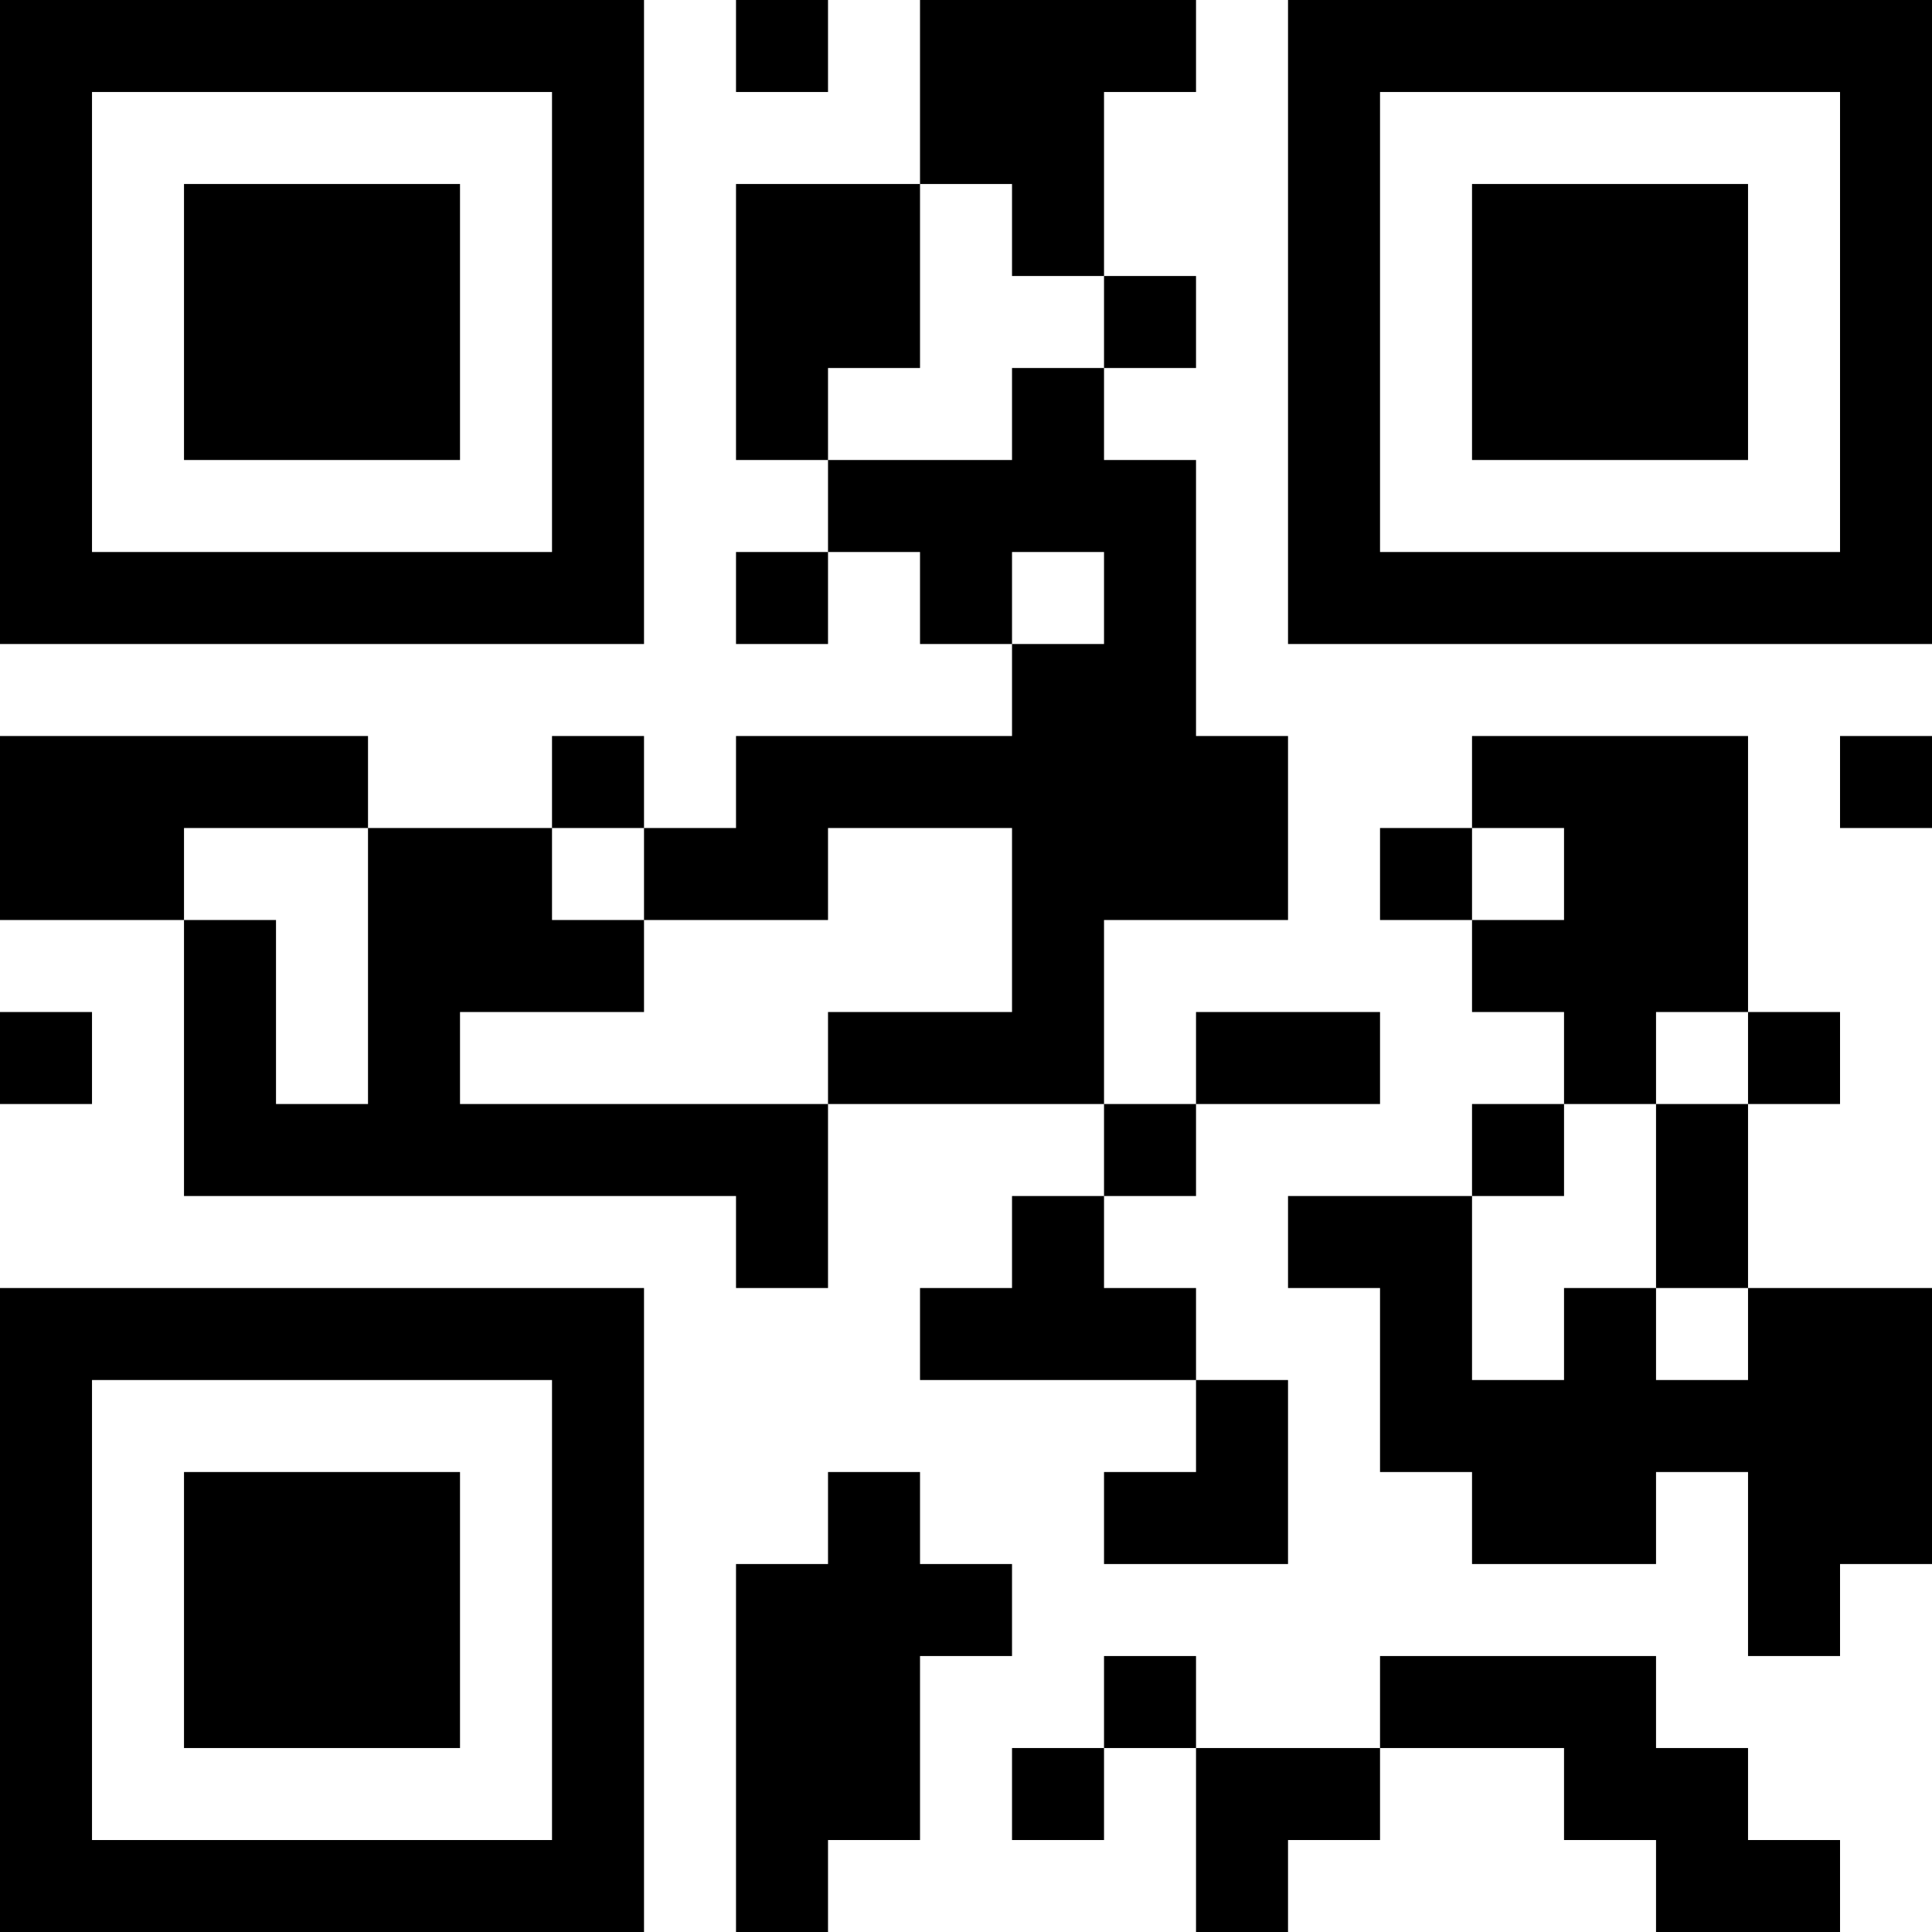 <?xml version="1.0" encoding="UTF-8"?>
<svg xmlns="http://www.w3.org/2000/svg" version="1.1" width="300" height="300" viewBox="0 0 300 300"><rect x="0" y="0" width="300" height="300" fill="#ffffff"/><g transform="scale(14.286)"><g transform="translate(0,0)"><path fill-rule="evenodd" d="M8 0L8 1L9 1L9 0ZM10 0L10 2L8 2L8 5L9 5L9 6L8 6L8 7L9 7L9 6L10 6L10 7L11 7L11 8L8 8L8 9L7 9L7 8L6 8L6 9L4 9L4 8L0 8L0 10L2 10L2 13L8 13L8 14L9 14L9 12L12 12L12 13L11 13L11 14L10 14L10 15L13 15L13 16L12 16L12 17L14 17L14 15L13 15L13 14L12 14L12 13L13 13L13 12L15 12L15 11L13 11L13 12L12 12L12 10L14 10L14 8L13 8L13 5L12 5L12 4L13 4L13 3L12 3L12 1L13 1L13 0ZM10 2L10 4L9 4L9 5L11 5L11 4L12 4L12 3L11 3L11 2ZM11 6L11 7L12 7L12 6ZM16 8L16 9L15 9L15 10L16 10L16 11L17 11L17 12L16 12L16 13L14 13L14 14L15 14L15 16L16 16L16 17L18 17L18 16L19 16L19 18L20 18L20 17L21 17L21 14L19 14L19 12L20 12L20 11L19 11L19 8ZM20 8L20 9L21 9L21 8ZM2 9L2 10L3 10L3 12L4 12L4 9ZM6 9L6 10L7 10L7 11L5 11L5 12L9 12L9 11L11 11L11 9L9 9L9 10L7 10L7 9ZM16 9L16 10L17 10L17 9ZM0 11L0 12L1 12L1 11ZM18 11L18 12L17 12L17 13L16 13L16 15L17 15L17 14L18 14L18 15L19 15L19 14L18 14L18 12L19 12L19 11ZM9 16L9 17L8 17L8 21L9 21L9 20L10 20L10 18L11 18L11 17L10 17L10 16ZM12 18L12 19L11 19L11 20L12 20L12 19L13 19L13 21L14 21L14 20L15 20L15 19L17 19L17 20L18 20L18 21L20 21L20 20L19 20L19 19L18 19L18 18L15 18L15 19L13 19L13 18ZM0 0L0 7L7 7L7 0ZM1 1L1 6L6 6L6 1ZM2 2L2 5L5 5L5 2ZM14 0L14 7L21 7L21 0ZM15 1L15 6L20 6L20 1ZM16 2L16 5L19 5L19 2ZM0 14L0 21L7 21L7 14ZM1 15L1 20L6 20L6 15ZM2 16L2 19L5 19L5 16Z" fill="#000000"/></g></g></svg>
